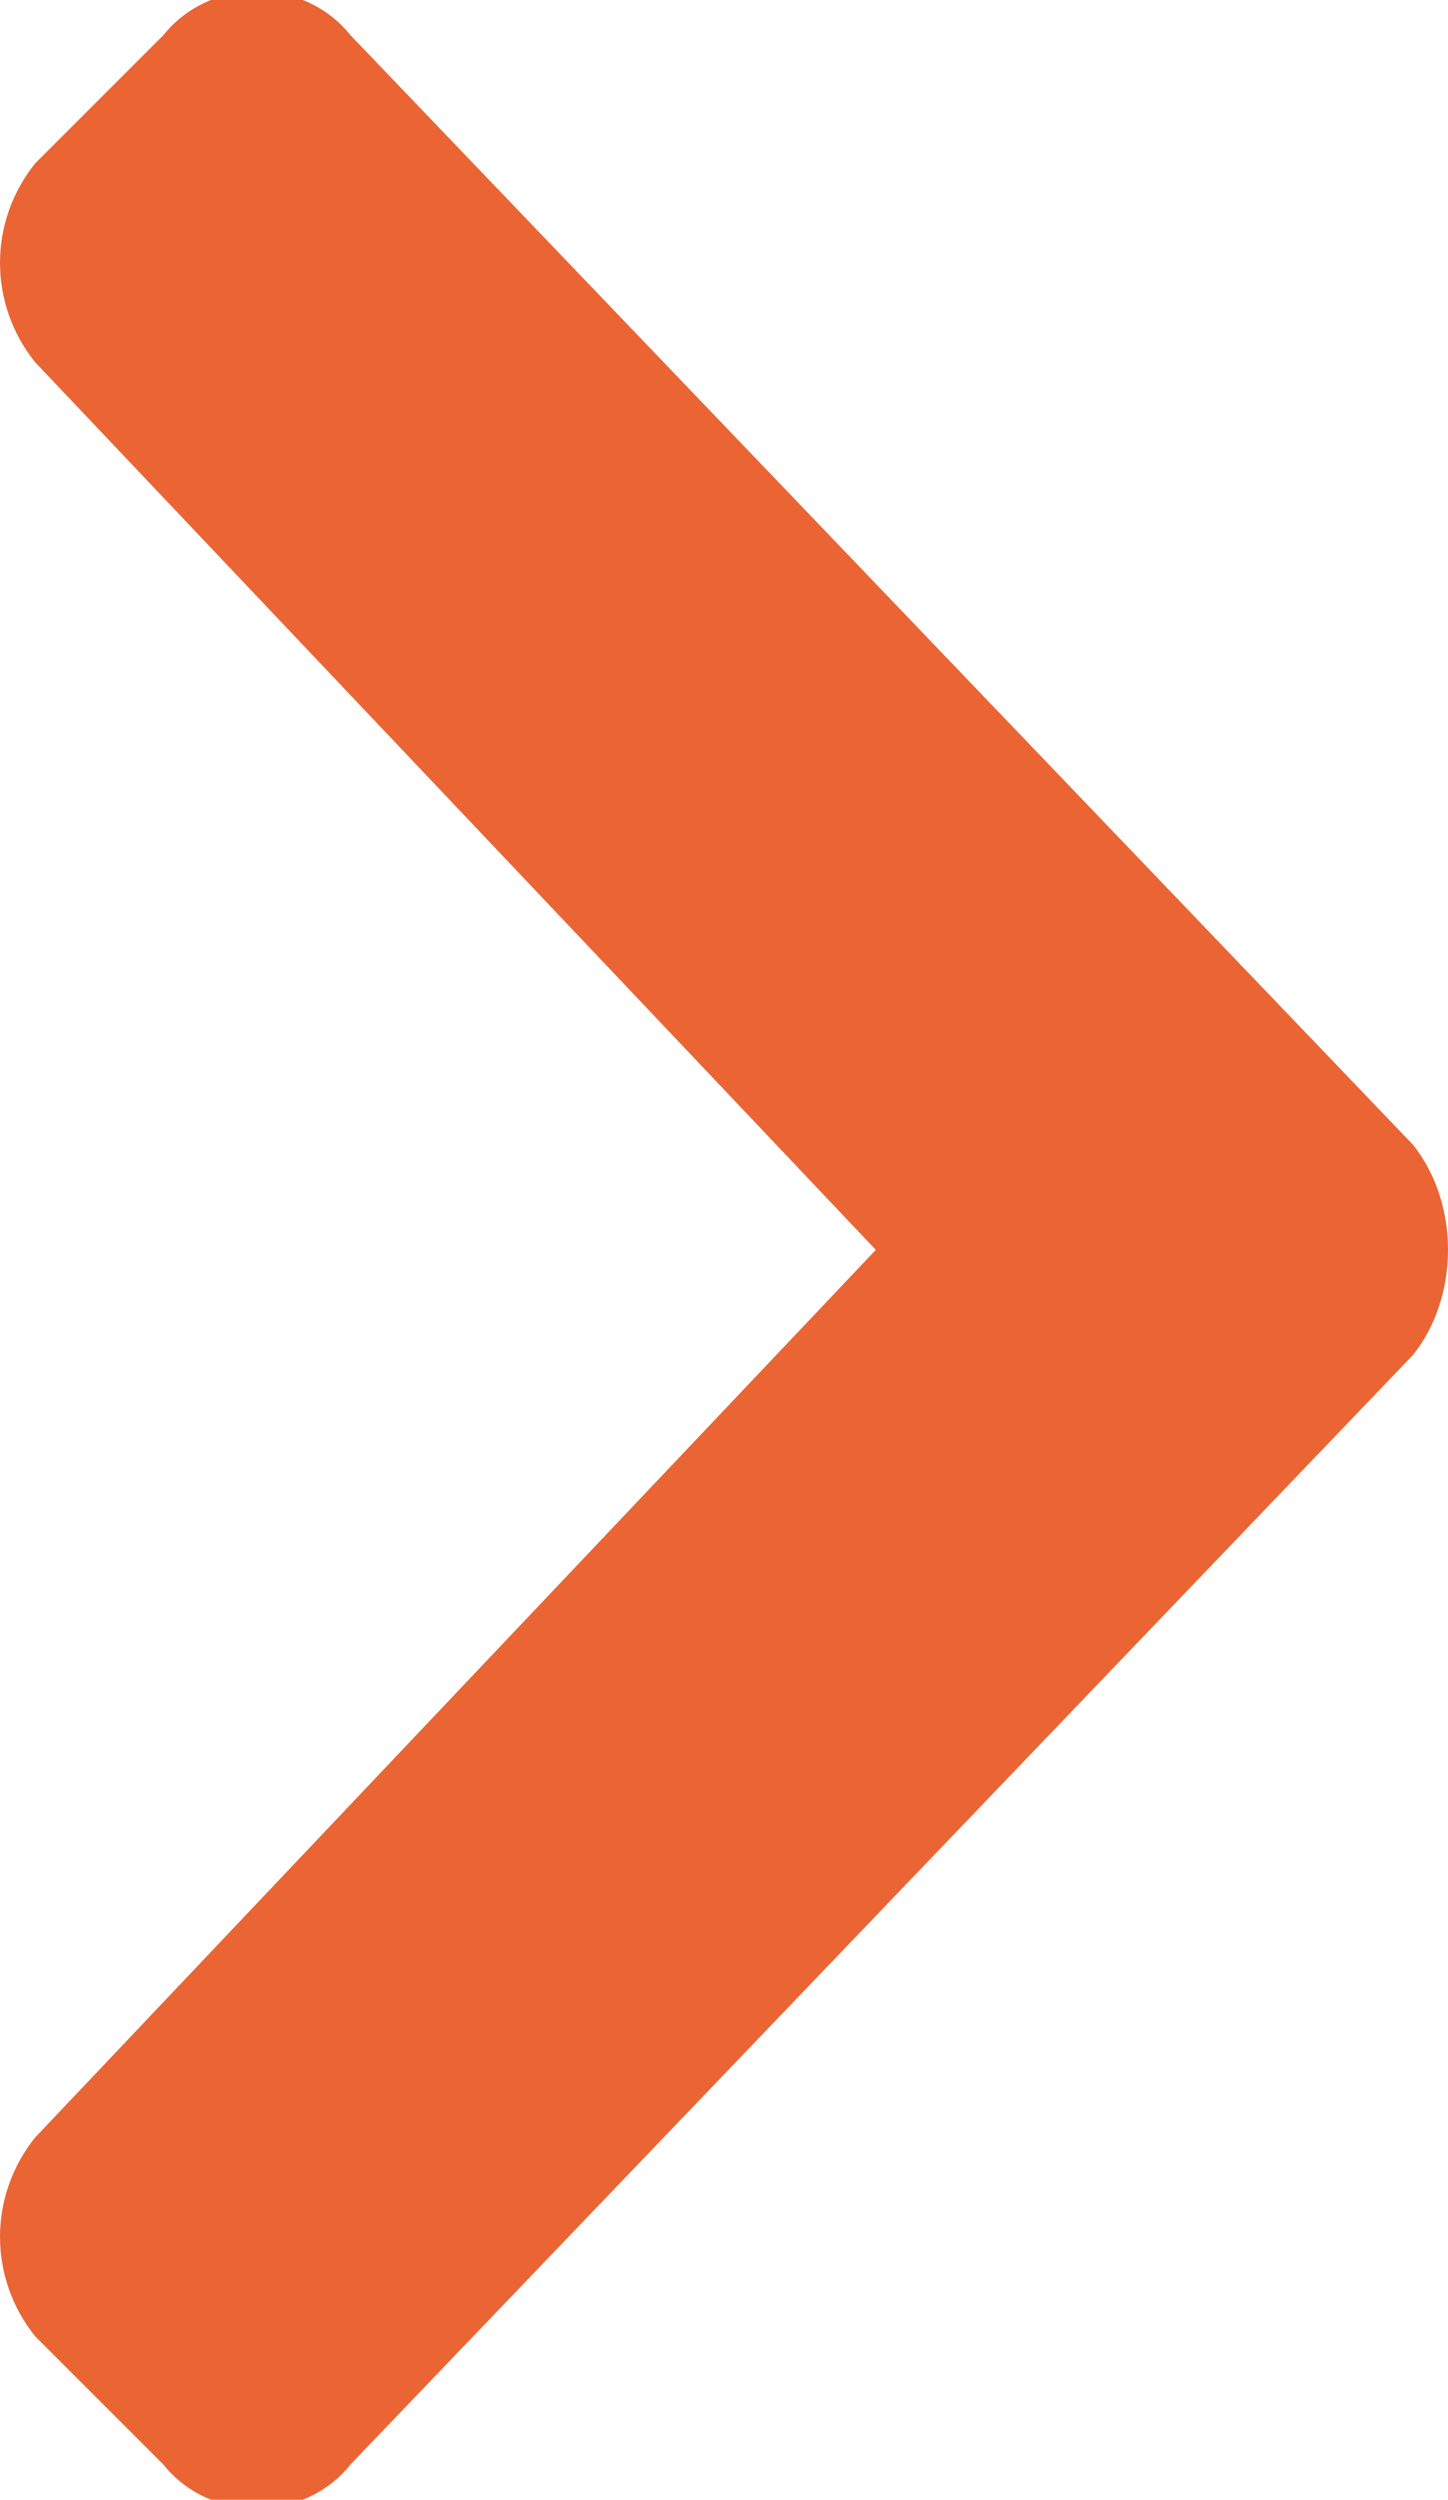 <?xml version="1.0" encoding="utf-8"?>
<!-- Generator: Adobe Illustrator 23.1.0, SVG Export Plug-In . SVG Version: 6.00 Build 0)  -->
<svg version="1.1" id="Layer_1" xmlns="http://www.w3.org/2000/svg" xmlns:xlink="http://www.w3.org/1999/xlink" x="0px" y="0px"
	 viewBox="0 0 12.4 21.4" style="enable-background:new 0 0 12.4 21.4;" xml:space="preserve">
<style type="text/css">
	.st0{fill:#EB6534;}
</style>
<path class="st0" d="M12.1,11.6L3,21.1c-0.4,0.5-1.2,0.5-1.6,0L0.3,20c-0.4-0.5-0.4-1.2,0-1.7l7.2-7.6L0.3,3.1
	c-0.4-0.5-0.4-1.2,0-1.7l1.1-1.1c0.4-0.5,1.2-0.5,1.6,0l9.1,9.5C12.5,10.3,12.5,11.1,12.1,11.6z"/>
</svg>
